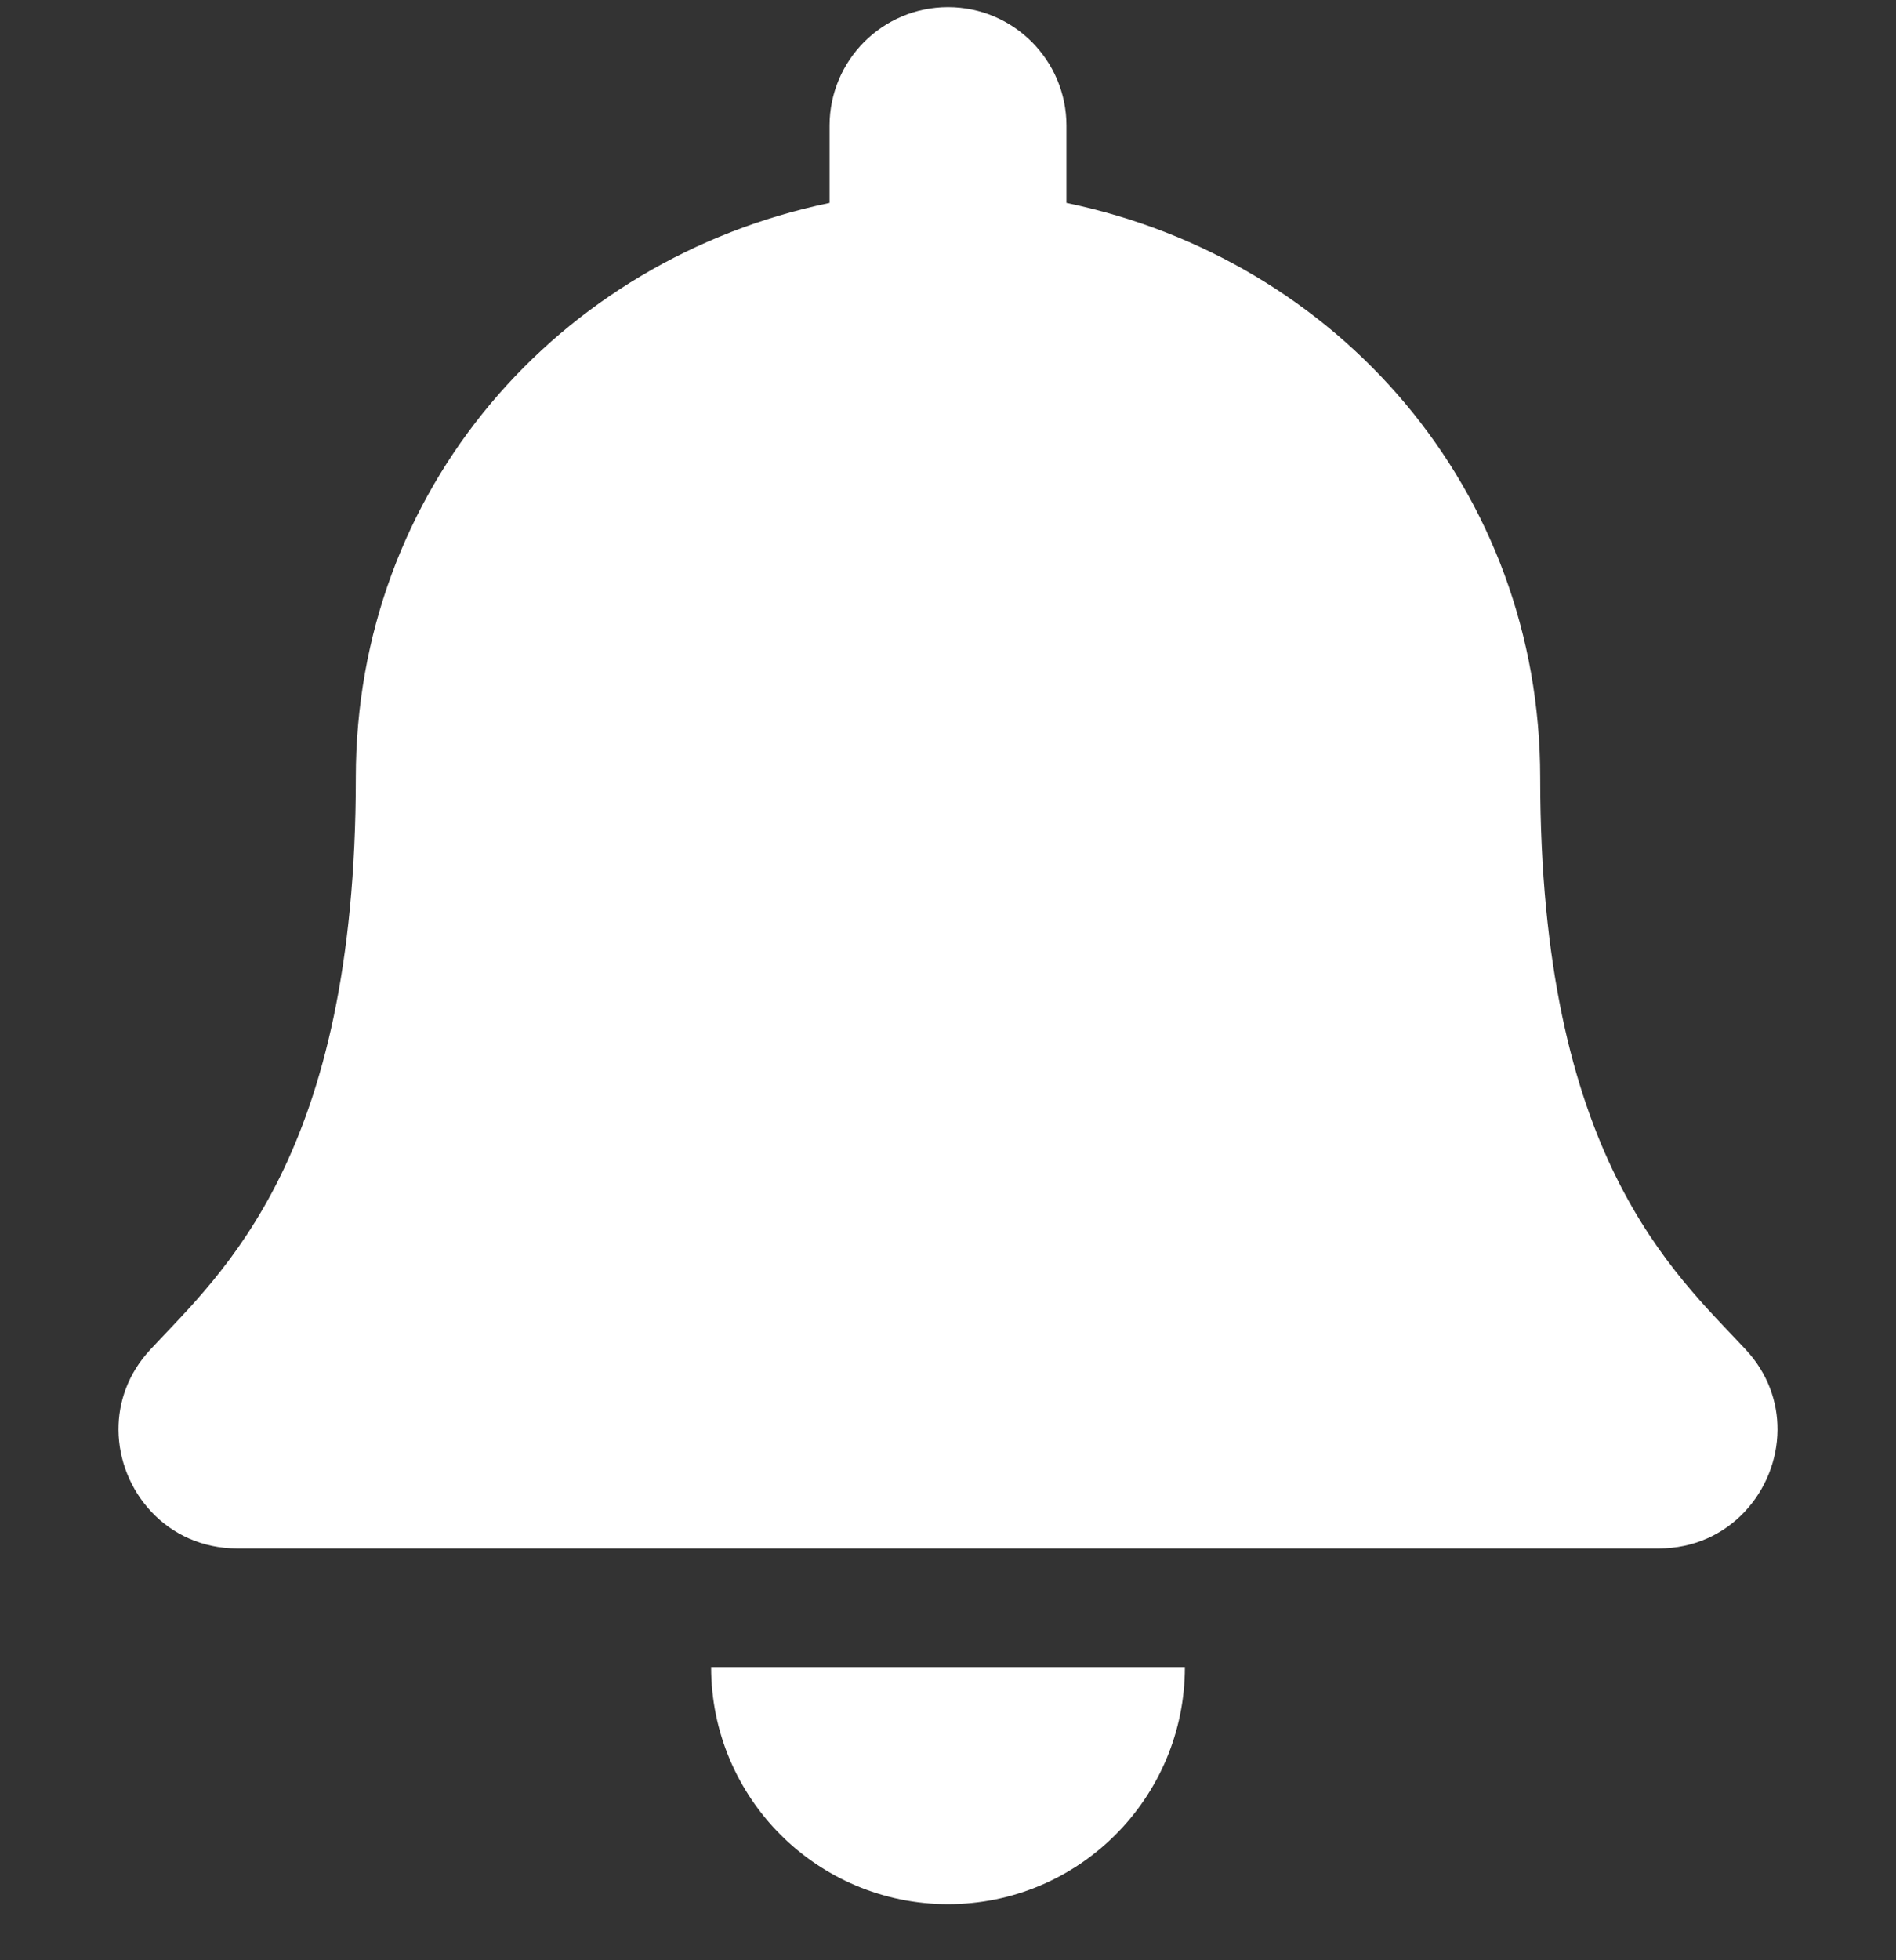 <svg width="30" height="31" viewBox="0 0 30 31" fill="none" xmlns="http://www.w3.org/2000/svg">
<rect x="0" y="0" width="30" height="31" fill="#333333" stroke="none"/>
<g clip-path="url(#clip0_86_1575)">
<path d="M15 30.113C17.07 30.113 18.748 28.434 18.748 26.363H11.252C11.252 28.434 12.931 30.113 15 30.113ZM27.621 21.341C26.488 20.125 24.37 18.295 24.37 12.3C24.37 7.748 21.178 4.103 16.874 3.209V1.988C16.874 0.953 16.035 0.113 15 0.113C13.965 0.113 13.126 0.953 13.126 1.988V3.209C8.822 4.103 5.63 7.748 5.63 12.3C5.63 18.295 3.512 20.125 2.38 21.341C2.028 21.719 1.872 22.171 1.875 22.613C1.881 23.574 2.636 24.488 3.756 24.488H26.244C27.364 24.488 28.119 23.574 28.125 22.613C28.128 22.171 27.972 21.718 27.621 21.341Z" fill="white"/>
</g>
<defs>
<clipPath id="clip0_86_1575">
<rect width="30" height="30" fill="white" transform="translate(0 0.113)"/>
</clipPath>
</defs>
</svg>
